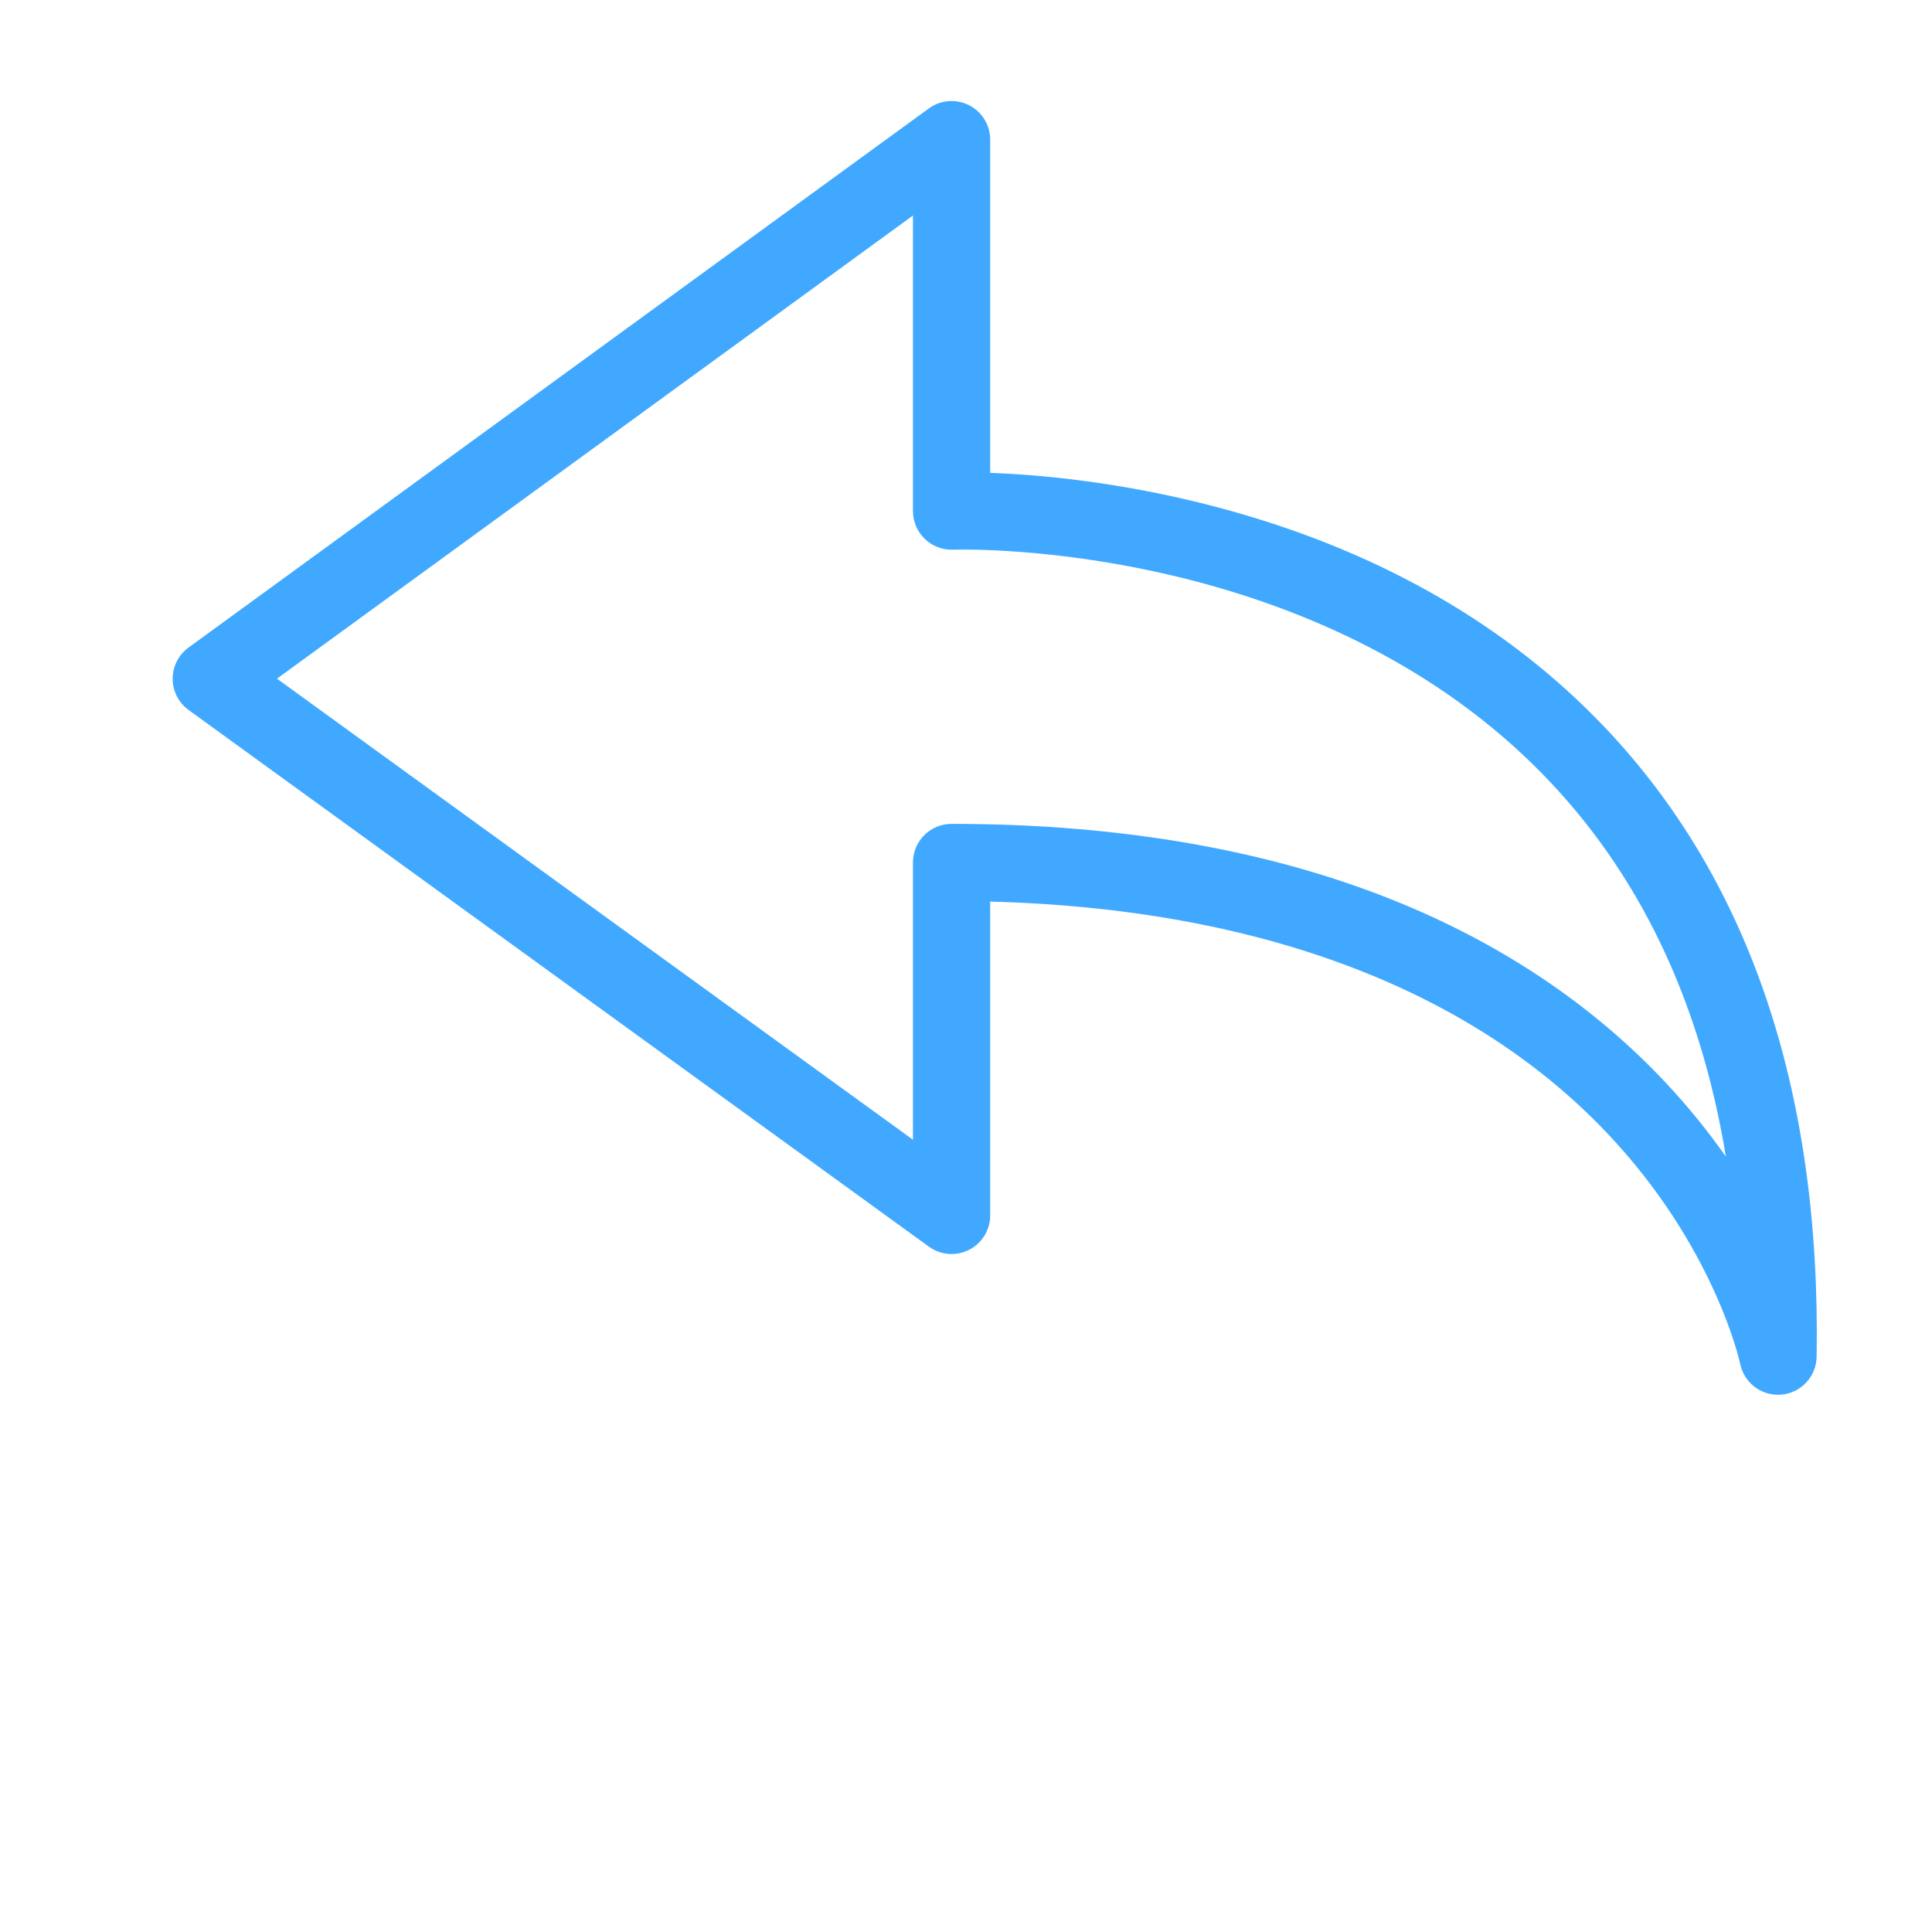 <?xml version="1.0" standalone="no"?><!DOCTYPE svg PUBLIC "-//W3C//DTD SVG 1.1//EN" "http://www.w3.org/Graphics/SVG/1.1/DTD/svg11.dtd"><svg t="1628235460392" class="icon" viewBox="0 0 1024 1024" version="1.1" xmlns="http://www.w3.org/2000/svg" p-id="21838" xmlns:xlink="http://www.w3.org/1999/xlink" width="128" height="128"><defs><style type="text/css"></style></defs><path d="M942.371 739.256c-9.646 0-18.1-6.795-20.044-16.41-0.273-1.29-13.681-62.485-70.839-122.607-72.794-76.571-185.44-118.692-326.665-122.379l0 166.336c0 7.693-4.313 14.735-11.166 18.23-6.851 3.495-15.086 2.855-21.314-1.661L99.969 376.321c-5.304-3.845-8.447-9.997-8.454-16.548-0.007-6.55 3.122-12.709 8.418-16.565L492.306 57.464c6.225-4.532 14.467-5.189 21.33-1.697 6.864 3.492 11.186 10.54 11.186 18.24l0 176.619c25.277 0.931 69.373 4.681 120.492 18.247 81.366 21.594 148.923 59.281 200.796 112.014 79.828 81.153 119.105 194.954 116.741 338.241-0.172 10.457-8.202 19.102-18.618 20.044C943.609 739.228 942.986 739.256 942.371 739.256zM504.355 436.662c90.7 0 171.124 14.281 239.036 42.446 55.037 22.825 102.001 54.74 139.586 94.857 12.341 13.172 22.843 26.345 31.77 39.065-13.624-82.952-46.351-151.117-97.819-203.44-110.771-112.61-274.788-118.315-306.542-118.315-3.387 0-5.248 0.067-5.266 0.067-5.562 0.199-10.961-1.862-14.961-5.719-4-3.858-6.27-9.175-6.27-14.731L483.888 114.231 146.8 359.714l337.088 244.366L483.888 457.128C483.888 445.826 493.051 436.662 504.355 436.662z" p-id="21839" fill="#40a9ff"></path></svg>